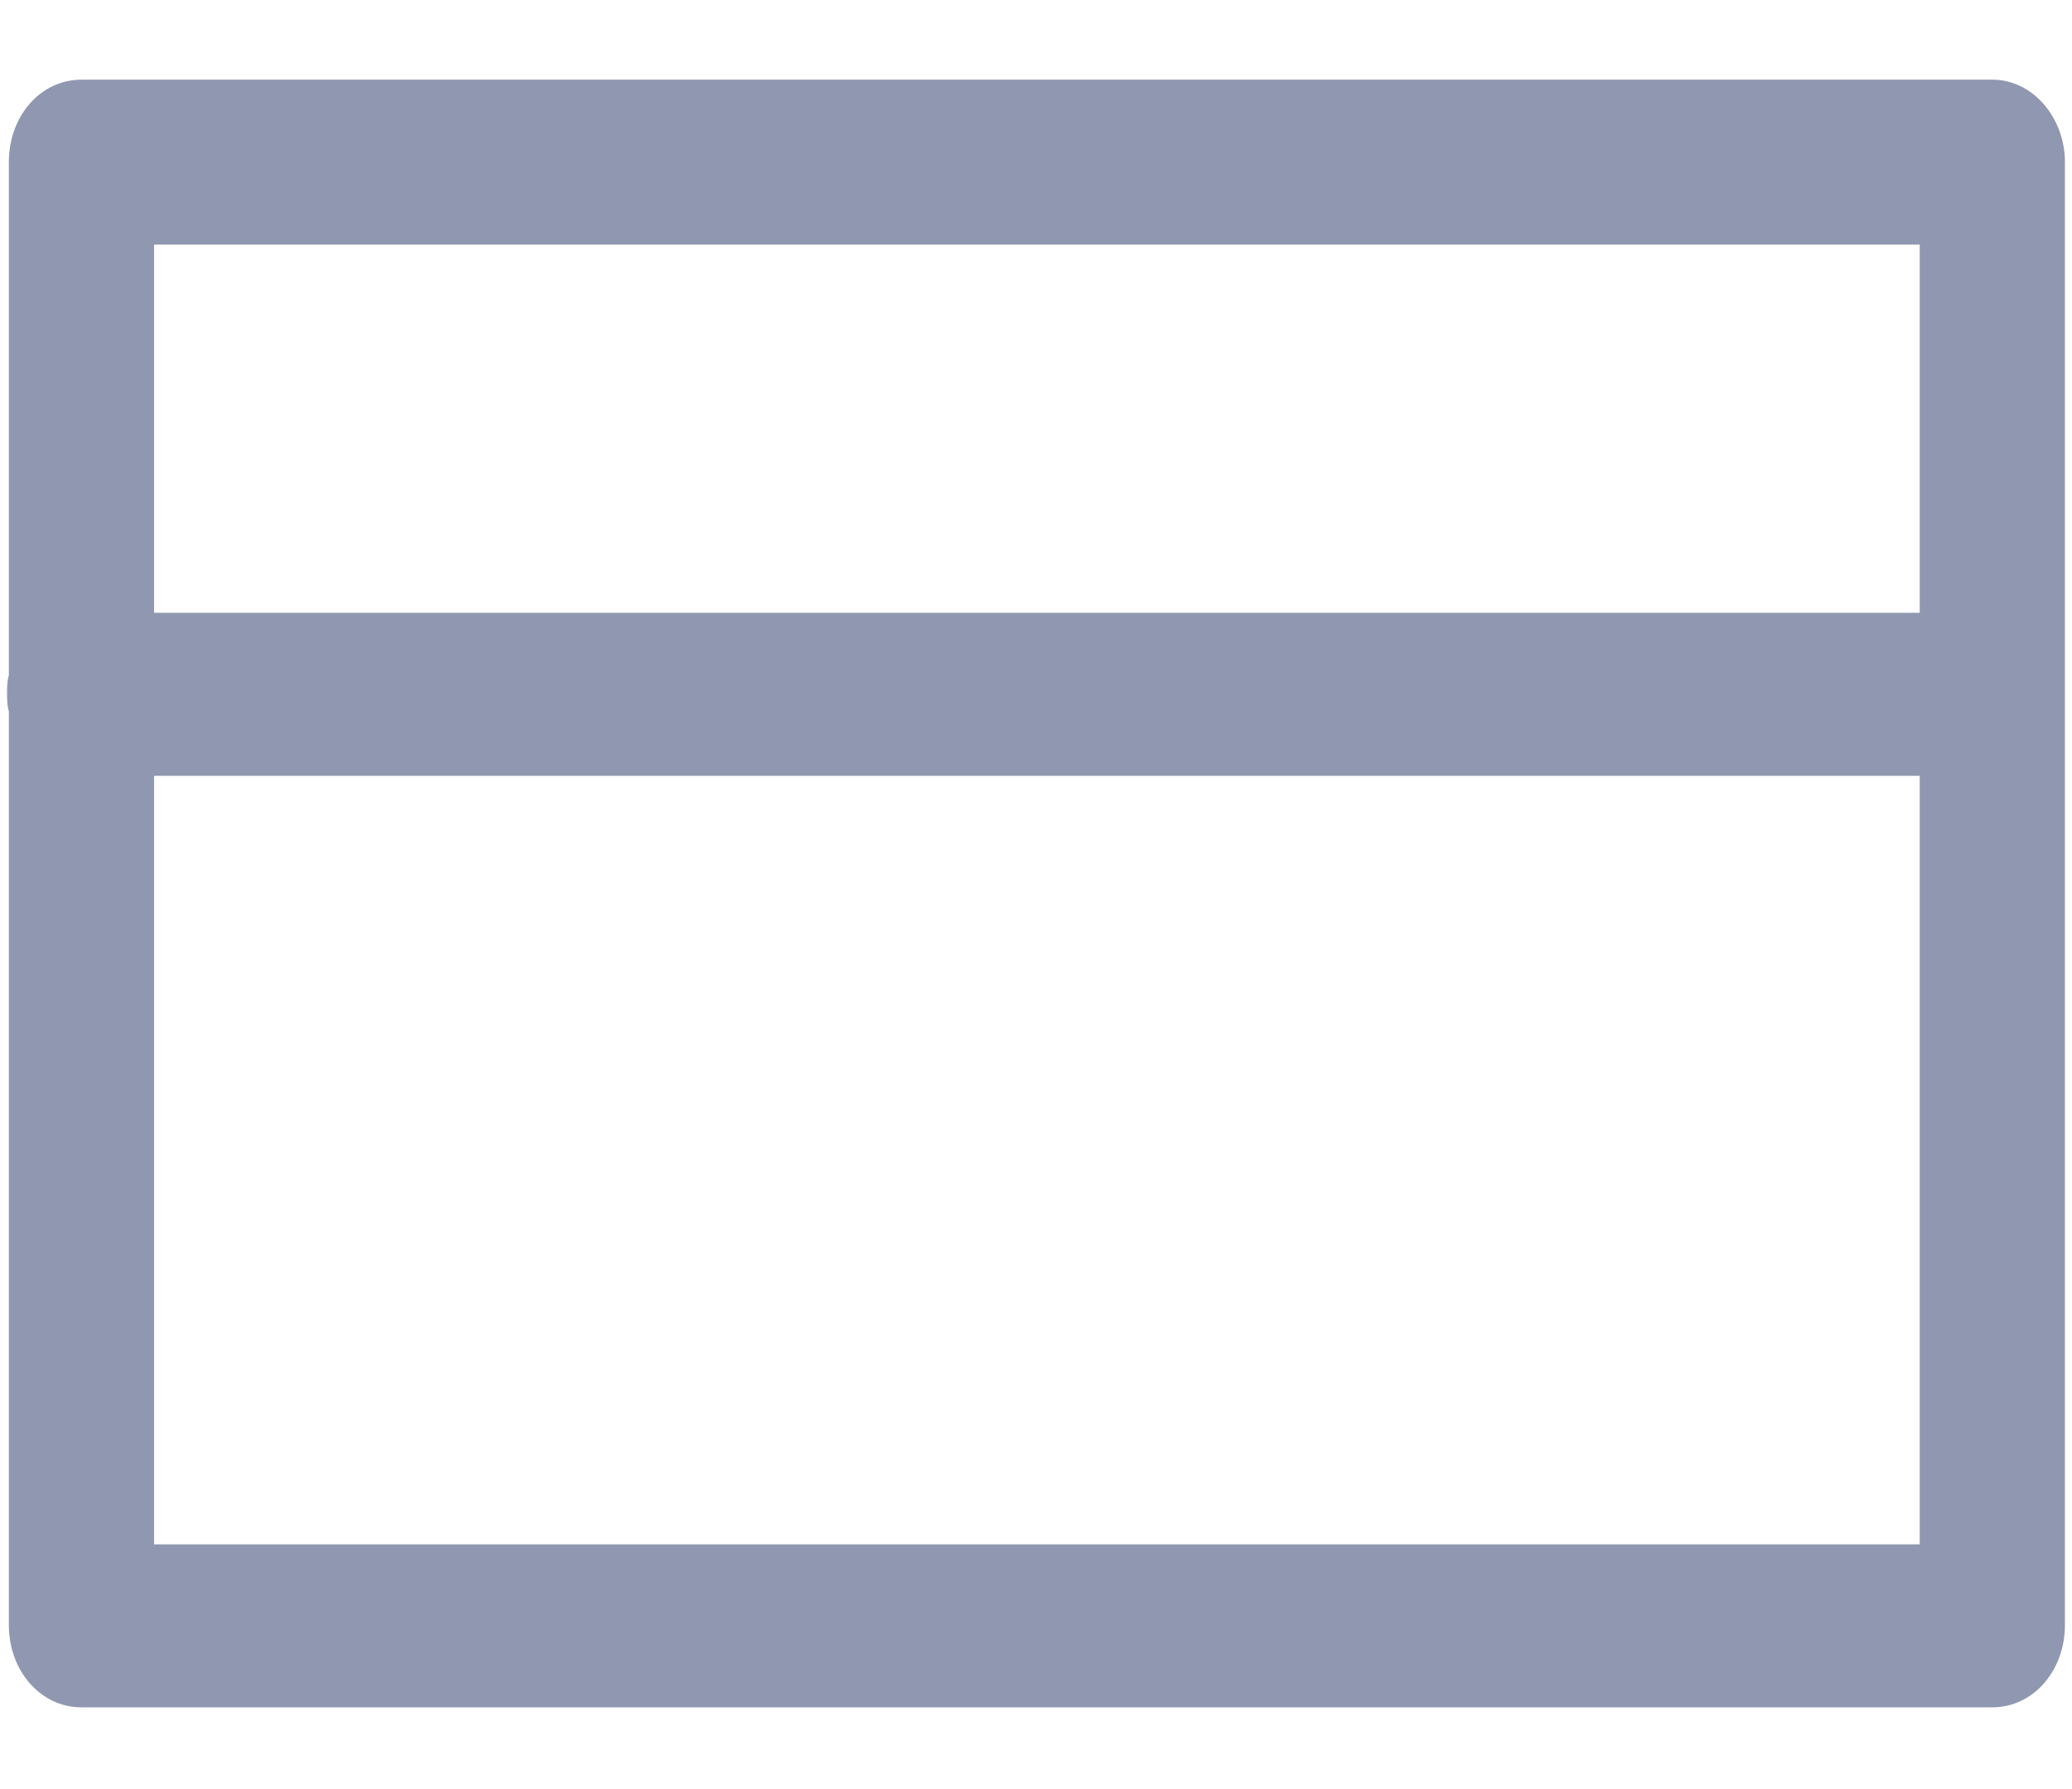 <svg width="22" height="19" viewBox="0 0 22 19" fill="none" xmlns="http://www.w3.org/2000/svg">
<path d="M21.154 0.846H0.865C0.432 0.846 0.094 1.23 0.094 1.722V7.17C0.075 7.235 0.075 7.299 0.075 7.363C0.075 7.427 0.075 7.491 0.094 7.555V17.256C0.094 17.747 0.432 18.132 0.865 18.132H21.154C21.586 18.132 21.925 17.747 21.925 17.256V1.722C21.925 1.252 21.586 0.846 21.154 0.846ZM20.383 16.401H1.636V8.239H20.383V16.401ZM20.383 6.508H1.636V2.598H20.383V6.508Z" fill="#9098B1"/>
</svg>
